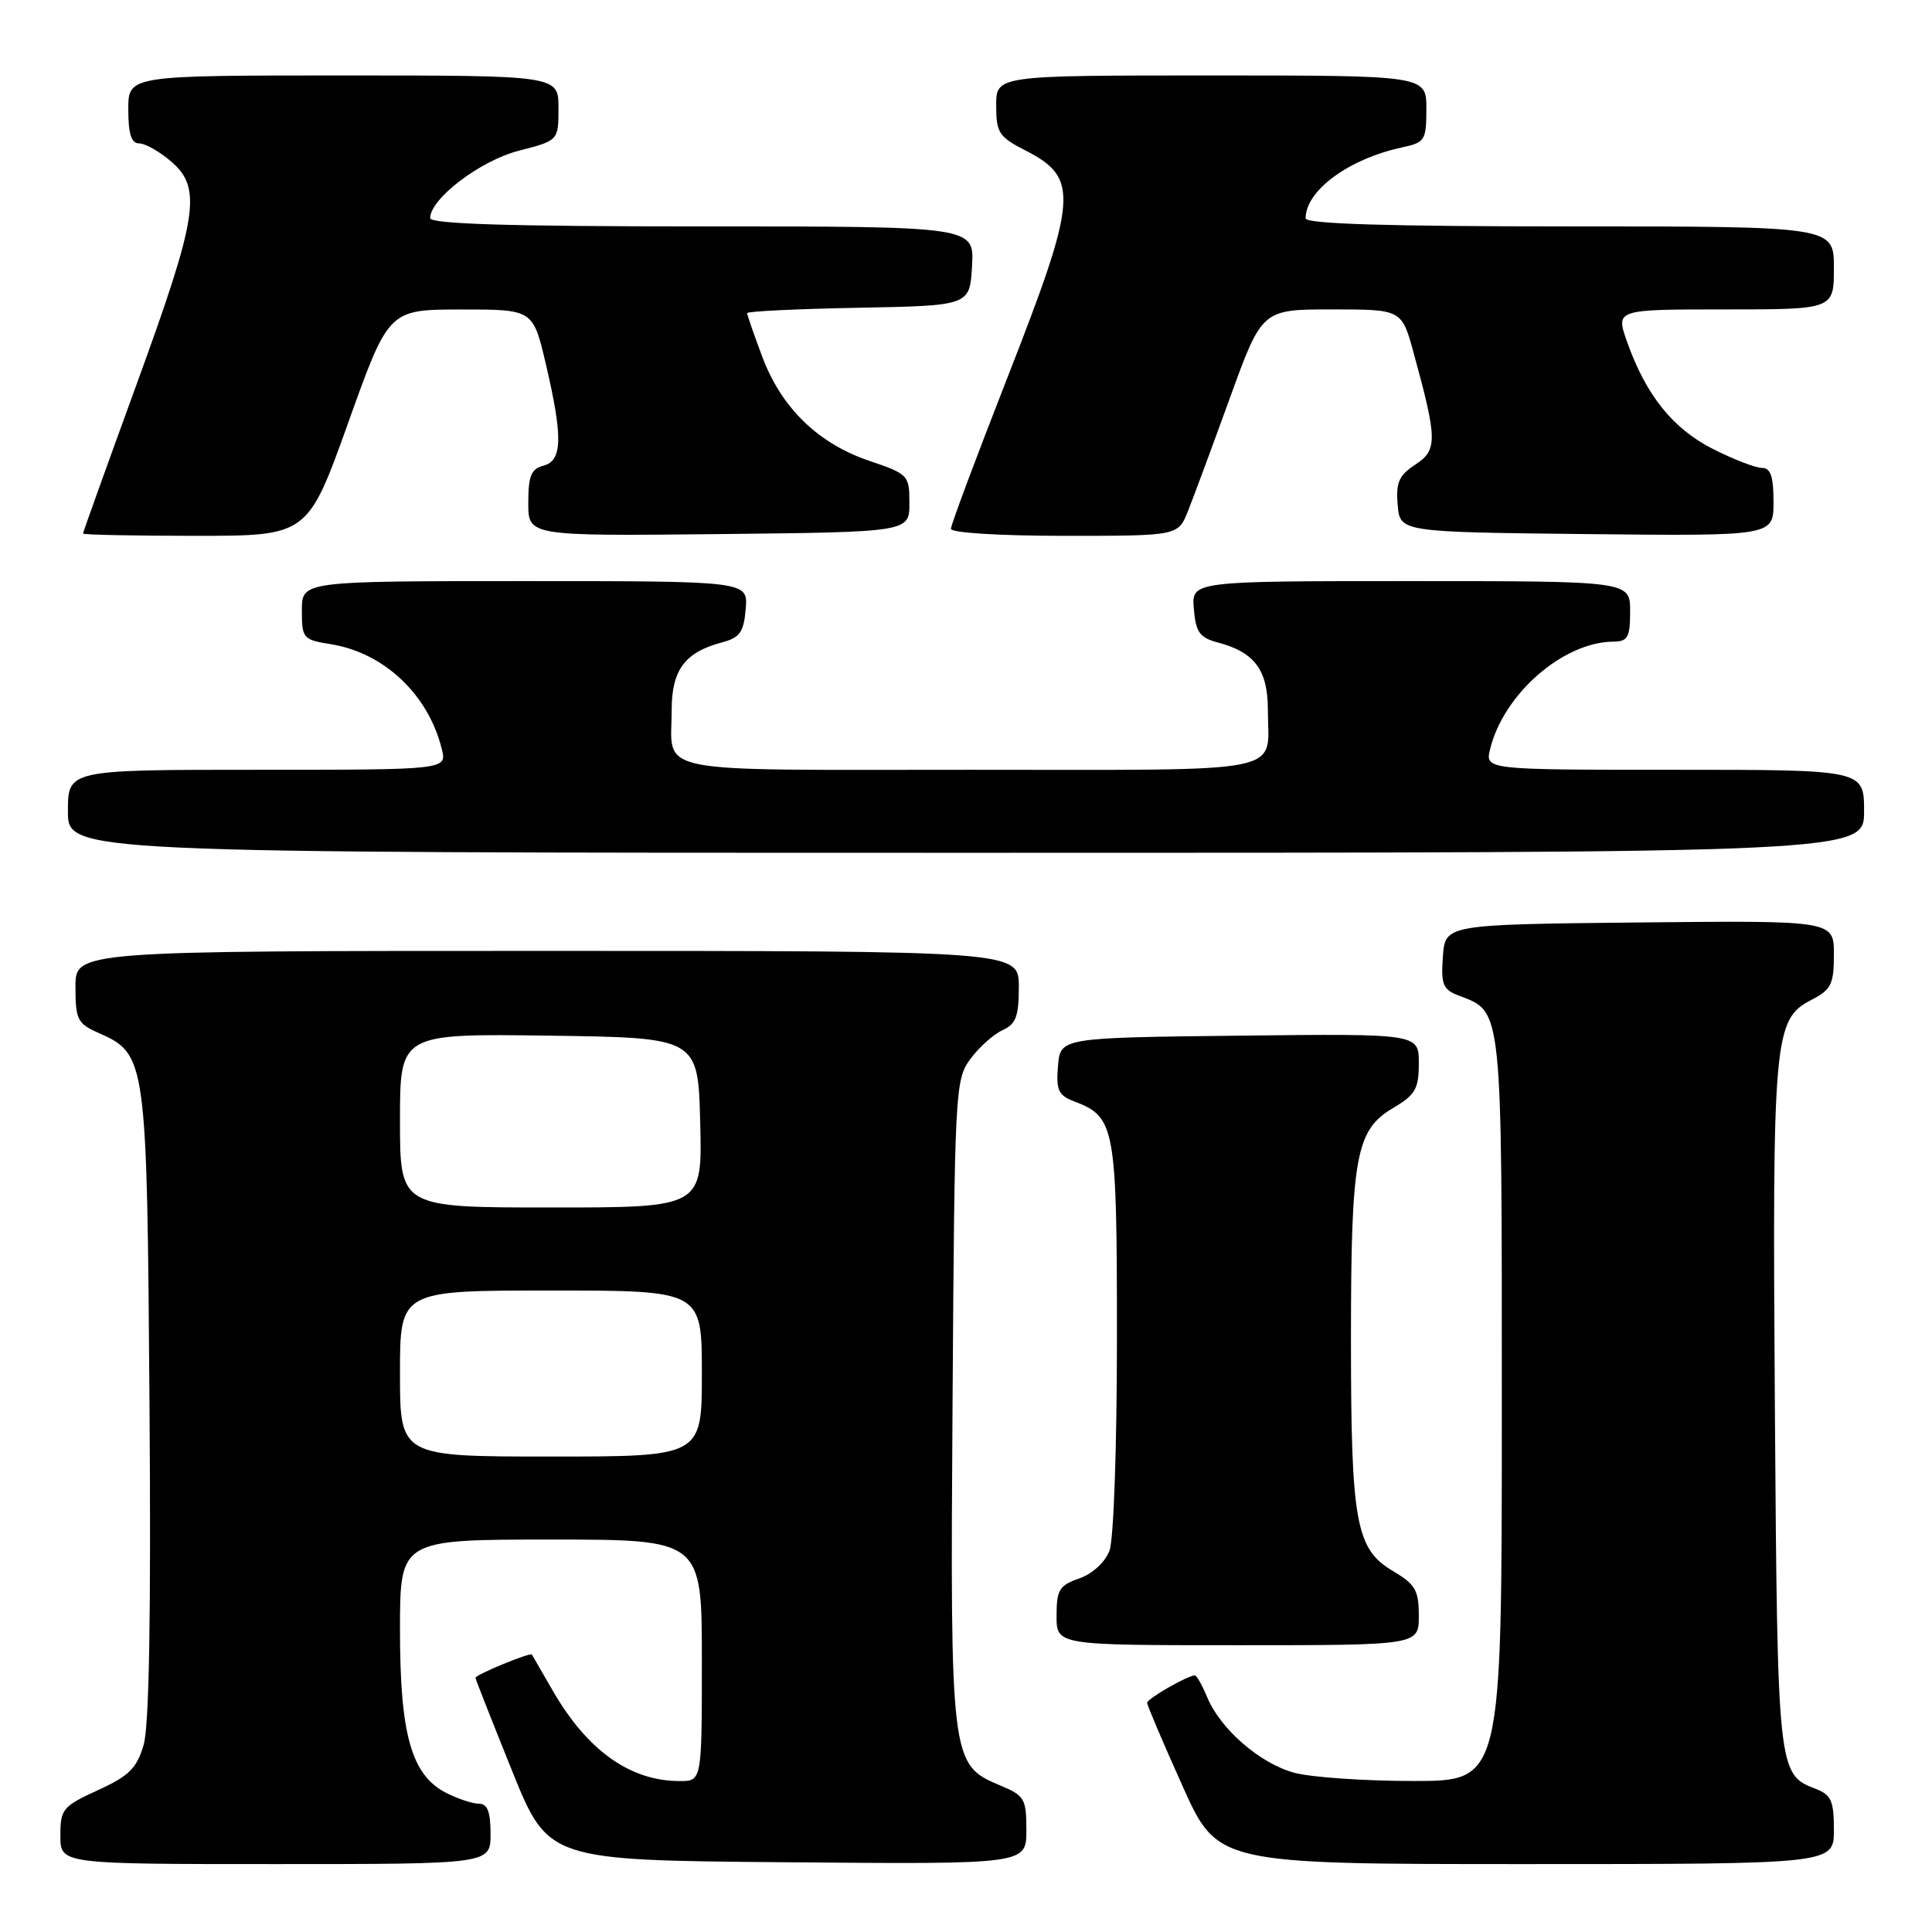 <?xml version="1.0" encoding="UTF-8" standalone="no"?>
<!DOCTYPE svg PUBLIC "-//W3C//DTD SVG 1.1//EN" "http://www.w3.org/Graphics/SVG/1.1/DTD/svg11.dtd" >
<svg xmlns="http://www.w3.org/2000/svg" xmlns:xlink="http://www.w3.org/1999/xlink" version="1.1" viewBox="0 0 256 256">
 <g >
 <path fill="currentColor"
d=" M 65.00 243.00 C 65.00 240.05 64.59 239.00 63.45 239.00 C 62.60 239.00 60.63 238.34 59.07 237.54 C 54.51 235.18 53.00 229.81 53.00 215.98 C 53.00 204.00 53.00 204.00 73.00 204.00 C 93.00 204.00 93.00 204.00 93.00 220.00 C 93.00 236.00 93.00 236.00 90.07 236.00 C 83.49 236.00 77.81 231.95 73.23 224.00 C 71.81 221.53 70.57 219.38 70.48 219.24 C 70.27 218.91 63.00 221.91 63.00 222.32 C 63.00 222.48 65.17 227.99 67.82 234.56 C 72.63 246.50 72.63 246.50 104.32 246.76 C 136.00 247.03 136.00 247.03 136.00 242.53 C 136.00 238.32 135.77 237.93 132.46 236.55 C 125.98 233.84 125.90 233.23 126.22 185.53 C 126.49 144.41 126.56 143.06 128.58 140.32 C 129.72 138.77 131.63 137.06 132.83 136.51 C 134.62 135.70 135.00 134.68 135.00 130.76 C 135.00 126.00 135.00 126.00 72.50 126.00 C 10.00 126.00 10.00 126.00 10.00 130.76 C 10.00 135.09 10.27 135.63 13.02 136.85 C 19.41 139.68 19.47 140.11 19.81 186.00 C 20.02 213.94 19.77 228.71 19.03 231.21 C 18.13 234.30 17.10 235.32 12.97 237.21 C 8.30 239.35 8.00 239.71 8.00 243.24 C 8.00 247.00 8.00 247.00 36.50 247.00 C 65.00 247.00 65.00 247.00 65.00 243.00 Z  M 243.00 242.48 C 243.00 238.60 242.65 237.82 240.56 237.02 C 235.58 235.13 235.52 234.63 235.18 186.50 C 234.84 137.30 235.04 135.06 240.04 132.48 C 242.65 131.13 243.00 130.42 243.00 126.46 C 243.00 121.97 243.00 121.97 217.25 122.23 C 191.50 122.50 191.50 122.50 191.19 126.75 C 190.92 130.49 191.19 131.12 193.34 131.94 C 199.11 134.13 199.00 133.03 199.00 186.72 C 199.00 236.00 199.00 236.00 187.25 235.99 C 180.79 235.99 173.70 235.50 171.50 234.90 C 166.95 233.67 161.70 229.11 159.95 224.87 C 159.29 223.29 158.56 222.00 158.33 222.00 C 157.38 222.00 152.00 225.09 152.00 225.63 C 152.00 225.95 154.10 230.89 156.67 236.61 C 161.33 247.00 161.33 247.00 202.17 247.00 C 243.00 247.00 243.00 247.00 243.00 242.48 Z  M 188.00 214.10 C 188.00 210.71 187.54 209.93 184.57 208.17 C 179.65 205.27 179.01 201.74 179.01 177.50 C 179.01 153.26 179.65 149.73 184.57 146.83 C 187.55 145.07 188.00 144.29 188.00 140.88 C 188.00 136.96 188.00 136.96 164.25 137.23 C 140.50 137.50 140.50 137.50 140.19 141.25 C 139.92 144.46 140.24 145.14 142.34 145.94 C 147.77 148.00 148.00 149.26 148.00 177.16 C 148.00 191.78 147.57 204.00 147.01 205.48 C 146.42 207.01 144.76 208.54 143.01 209.15 C 140.36 210.07 140.00 210.66 140.00 214.10 C 140.00 218.00 140.00 218.00 164.00 218.00 C 188.00 218.00 188.00 218.00 188.00 214.10 Z  M 247.00 107.50 C 247.00 102.00 247.00 102.00 221.89 102.00 C 196.78 102.00 196.78 102.00 197.45 99.25 C 199.23 91.96 207.10 85.09 213.75 85.02 C 215.70 85.00 216.00 84.47 216.00 81.00 C 216.00 77.00 216.00 77.00 186.94 77.00 C 157.88 77.00 157.88 77.00 158.19 80.68 C 158.45 83.78 158.96 84.49 161.36 85.13 C 166.25 86.42 168.00 88.78 168.00 94.07 C 168.00 102.70 171.49 102.00 128.50 102.00 C 85.51 102.00 89.00 102.70 89.00 94.07 C 89.00 88.78 90.75 86.42 95.64 85.13 C 98.04 84.49 98.55 83.78 98.81 80.68 C 99.12 77.00 99.12 77.00 69.56 77.00 C 40.00 77.00 40.00 77.00 40.00 80.87 C 40.00 84.59 40.15 84.77 43.83 85.36 C 50.88 86.48 56.76 92.03 58.54 99.25 C 59.22 102.00 59.22 102.00 34.11 102.00 C 9.00 102.00 9.00 102.00 9.00 107.50 C 9.00 113.00 9.00 113.00 128.00 113.00 C 247.00 113.00 247.00 113.00 247.00 107.50 Z  M 46.14 56.01 C 51.50 41.02 51.50 41.02 61.07 41.01 C 70.63 41.00 70.63 41.00 72.33 48.25 C 74.60 57.96 74.53 61.05 72.00 61.71 C 70.38 62.13 70.00 63.07 70.00 66.63 C 70.00 71.03 70.00 71.03 95.25 70.77 C 120.50 70.50 120.50 70.50 120.50 66.68 C 120.50 62.96 120.36 62.82 115.18 61.06 C 108.40 58.77 103.53 54.03 101.00 47.26 C 99.90 44.33 99.00 41.73 99.00 41.49 C 99.00 41.25 105.64 40.93 113.75 40.78 C 128.50 40.50 128.50 40.50 128.80 35.25 C 129.10 30.00 129.10 30.00 93.05 30.00 C 67.50 30.00 57.00 29.68 57.00 28.90 C 57.00 26.33 63.66 21.27 68.75 19.97 C 74.00 18.62 74.00 18.62 74.00 14.31 C 74.00 10.00 74.00 10.00 45.50 10.00 C 17.00 10.00 17.00 10.00 17.00 14.50 C 17.00 17.76 17.40 19.00 18.44 19.00 C 19.24 19.00 21.14 20.08 22.68 21.40 C 26.80 24.94 26.22 28.65 18.09 50.95 C 14.19 61.65 11.00 70.53 11.00 70.70 C 11.00 70.86 17.70 71.00 25.89 71.00 C 40.77 71.00 40.77 71.00 46.14 56.01 Z  M 157.40 67.75 C 158.12 65.96 160.62 59.21 162.96 52.75 C 167.22 41.00 167.22 41.00 176.48 41.00 C 185.74 41.00 185.74 41.00 187.31 46.75 C 190.47 58.26 190.49 59.63 187.54 61.56 C 185.36 62.99 184.95 63.93 185.20 66.90 C 185.50 70.50 185.50 70.50 210.25 70.77 C 235.00 71.03 235.00 71.03 235.00 66.52 C 235.00 63.13 234.62 62.00 233.47 62.00 C 232.62 62.00 229.70 60.87 226.97 59.49 C 221.64 56.79 218.07 52.32 215.58 45.25 C 214.09 41.00 214.09 41.00 228.54 41.00 C 243.00 41.00 243.00 41.00 243.00 35.50 C 243.00 30.00 243.00 30.00 208.00 30.00 C 183.89 30.00 173.00 29.67 173.00 28.93 C 173.00 25.26 178.70 21.06 185.75 19.54 C 188.82 18.88 189.00 18.60 189.00 14.42 C 189.00 10.00 189.00 10.00 160.50 10.00 C 132.00 10.00 132.00 10.00 132.00 13.98 C 132.00 17.59 132.36 18.14 135.88 19.94 C 143.03 23.58 142.82 26.21 133.50 50.00 C 129.38 60.53 126.00 69.56 126.00 70.07 C 126.00 70.60 132.47 71.00 141.05 71.00 C 156.10 71.00 156.10 71.00 157.40 67.75 Z  M 53.00 182.00 C 53.00 171.00 53.00 171.00 73.00 171.00 C 93.00 171.00 93.00 171.00 93.00 182.00 C 93.00 193.00 93.00 193.00 73.00 193.00 C 53.00 193.00 53.00 193.00 53.00 182.00 Z  M 53.00 148.48 C 53.00 136.96 53.00 136.96 72.75 137.23 C 92.50 137.50 92.50 137.50 92.78 148.75 C 93.07 160.00 93.07 160.00 73.03 160.00 C 53.00 160.00 53.00 160.00 53.00 148.48 Z "/>
</g>
</svg>